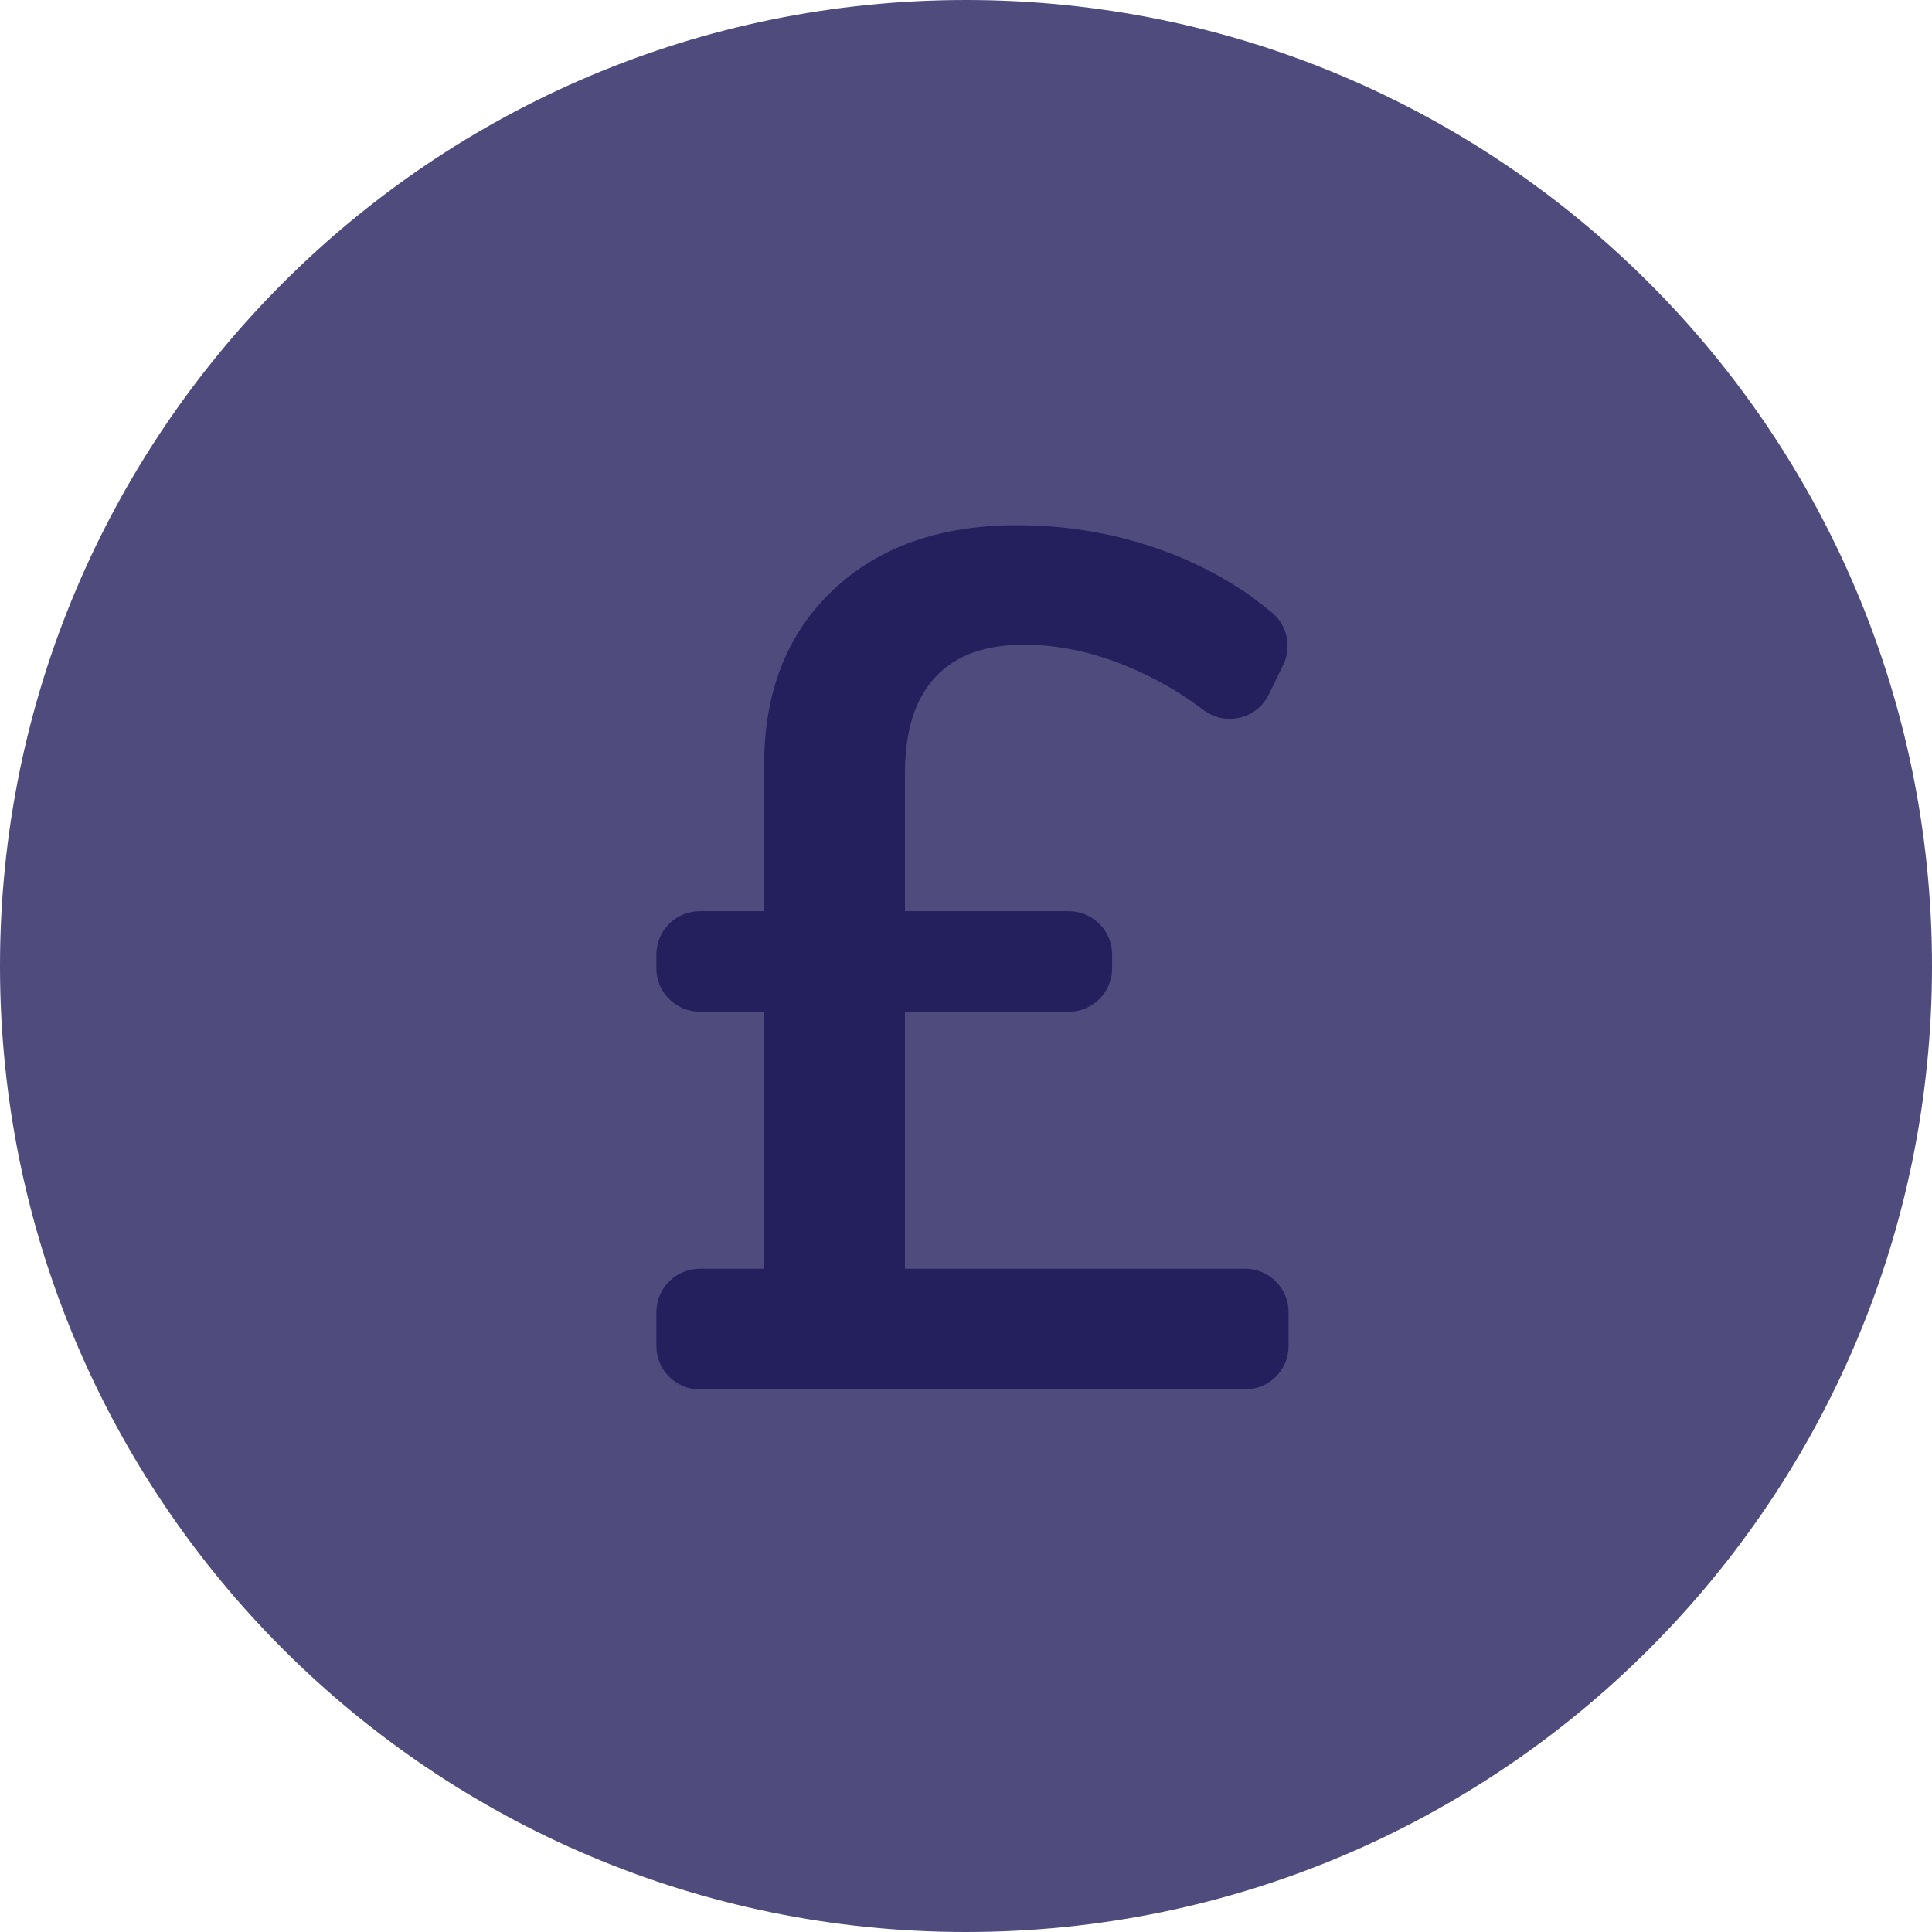 <?xml version="1.0" encoding="UTF-8"?>
<svg width="60px" height="60px" viewBox="0 0 60 60" version="1.1" xmlns="http://www.w3.org/2000/svg" xmlns:xlink="http://www.w3.org/1999/xlink">
    <title>pound</title>
    <g id="Page-1" stroke="none" stroke-width="1" fill="none" fill-rule="evenodd">
        <g id="Desktop-HD-Copy-3" transform="translate(-1093, -414)" fill-rule="nonzero">
            <g id="pound" transform="translate(1093, 414)">
                <path d="M30,0 C46.569,0 60,13.431 60,30 C60,46.569 46.569,60 30,60 C13.431,60 0,46.569 0,30 C0,13.431 13.431,0 30,0 Z" id="Path" fill="#4F4B7D"></path>
                <path d="M31.58,16.311 C29.2,16.311 27.291,16.981 25.869,18.326 C24.443,19.675 23.731,21.491 23.731,23.755 L23.731,28.298 L21.733,28.298 C20.988,28.298 20.385,28.901 20.385,29.646 L20.385,30.072 C20.385,30.817 20.988,31.42 21.733,31.42 L23.731,31.42 L23.731,39.402 L21.733,39.402 C20.988,39.402 20.385,40.006 20.385,40.751 L20.385,41.802 C20.385,42.546 20.988,43.15 21.733,43.15 L38.669,43.15 C39.413,43.15 40.017,42.546 40.017,41.802 L40.017,40.751 C40.017,40.006 39.413,39.402 38.669,39.402 L28.104,39.402 L28.104,31.42 L33.19,31.42 C33.935,31.42 34.538,30.817 34.538,30.072 L34.538,29.646 C34.538,28.901 33.935,28.298 33.19,28.298 L28.104,28.298 L28.104,24.013 C28.104,22.688 28.422,21.698 29.049,21.026 C29.672,20.359 30.582,20.022 31.8,20.022 C32.885,20.022 33.984,20.258 35.098,20.732 C35.614,20.952 36.123,21.217 36.624,21.528 C36.826,21.653 37.081,21.83 37.388,22.058 C37.455,22.108 37.527,22.152 37.602,22.189 C38.272,22.515 39.079,22.236 39.405,21.566 L39.851,20.65 C40.126,20.086 39.975,19.407 39.488,19.012 C39.105,18.702 38.788,18.465 38.535,18.301 C37.819,17.835 37.051,17.448 36.23,17.14 C34.761,16.587 33.21,16.311 31.58,16.311 Z" id="Path" fill="#241F5D"></path>
            </g>
        </g>
    </g>
</svg>